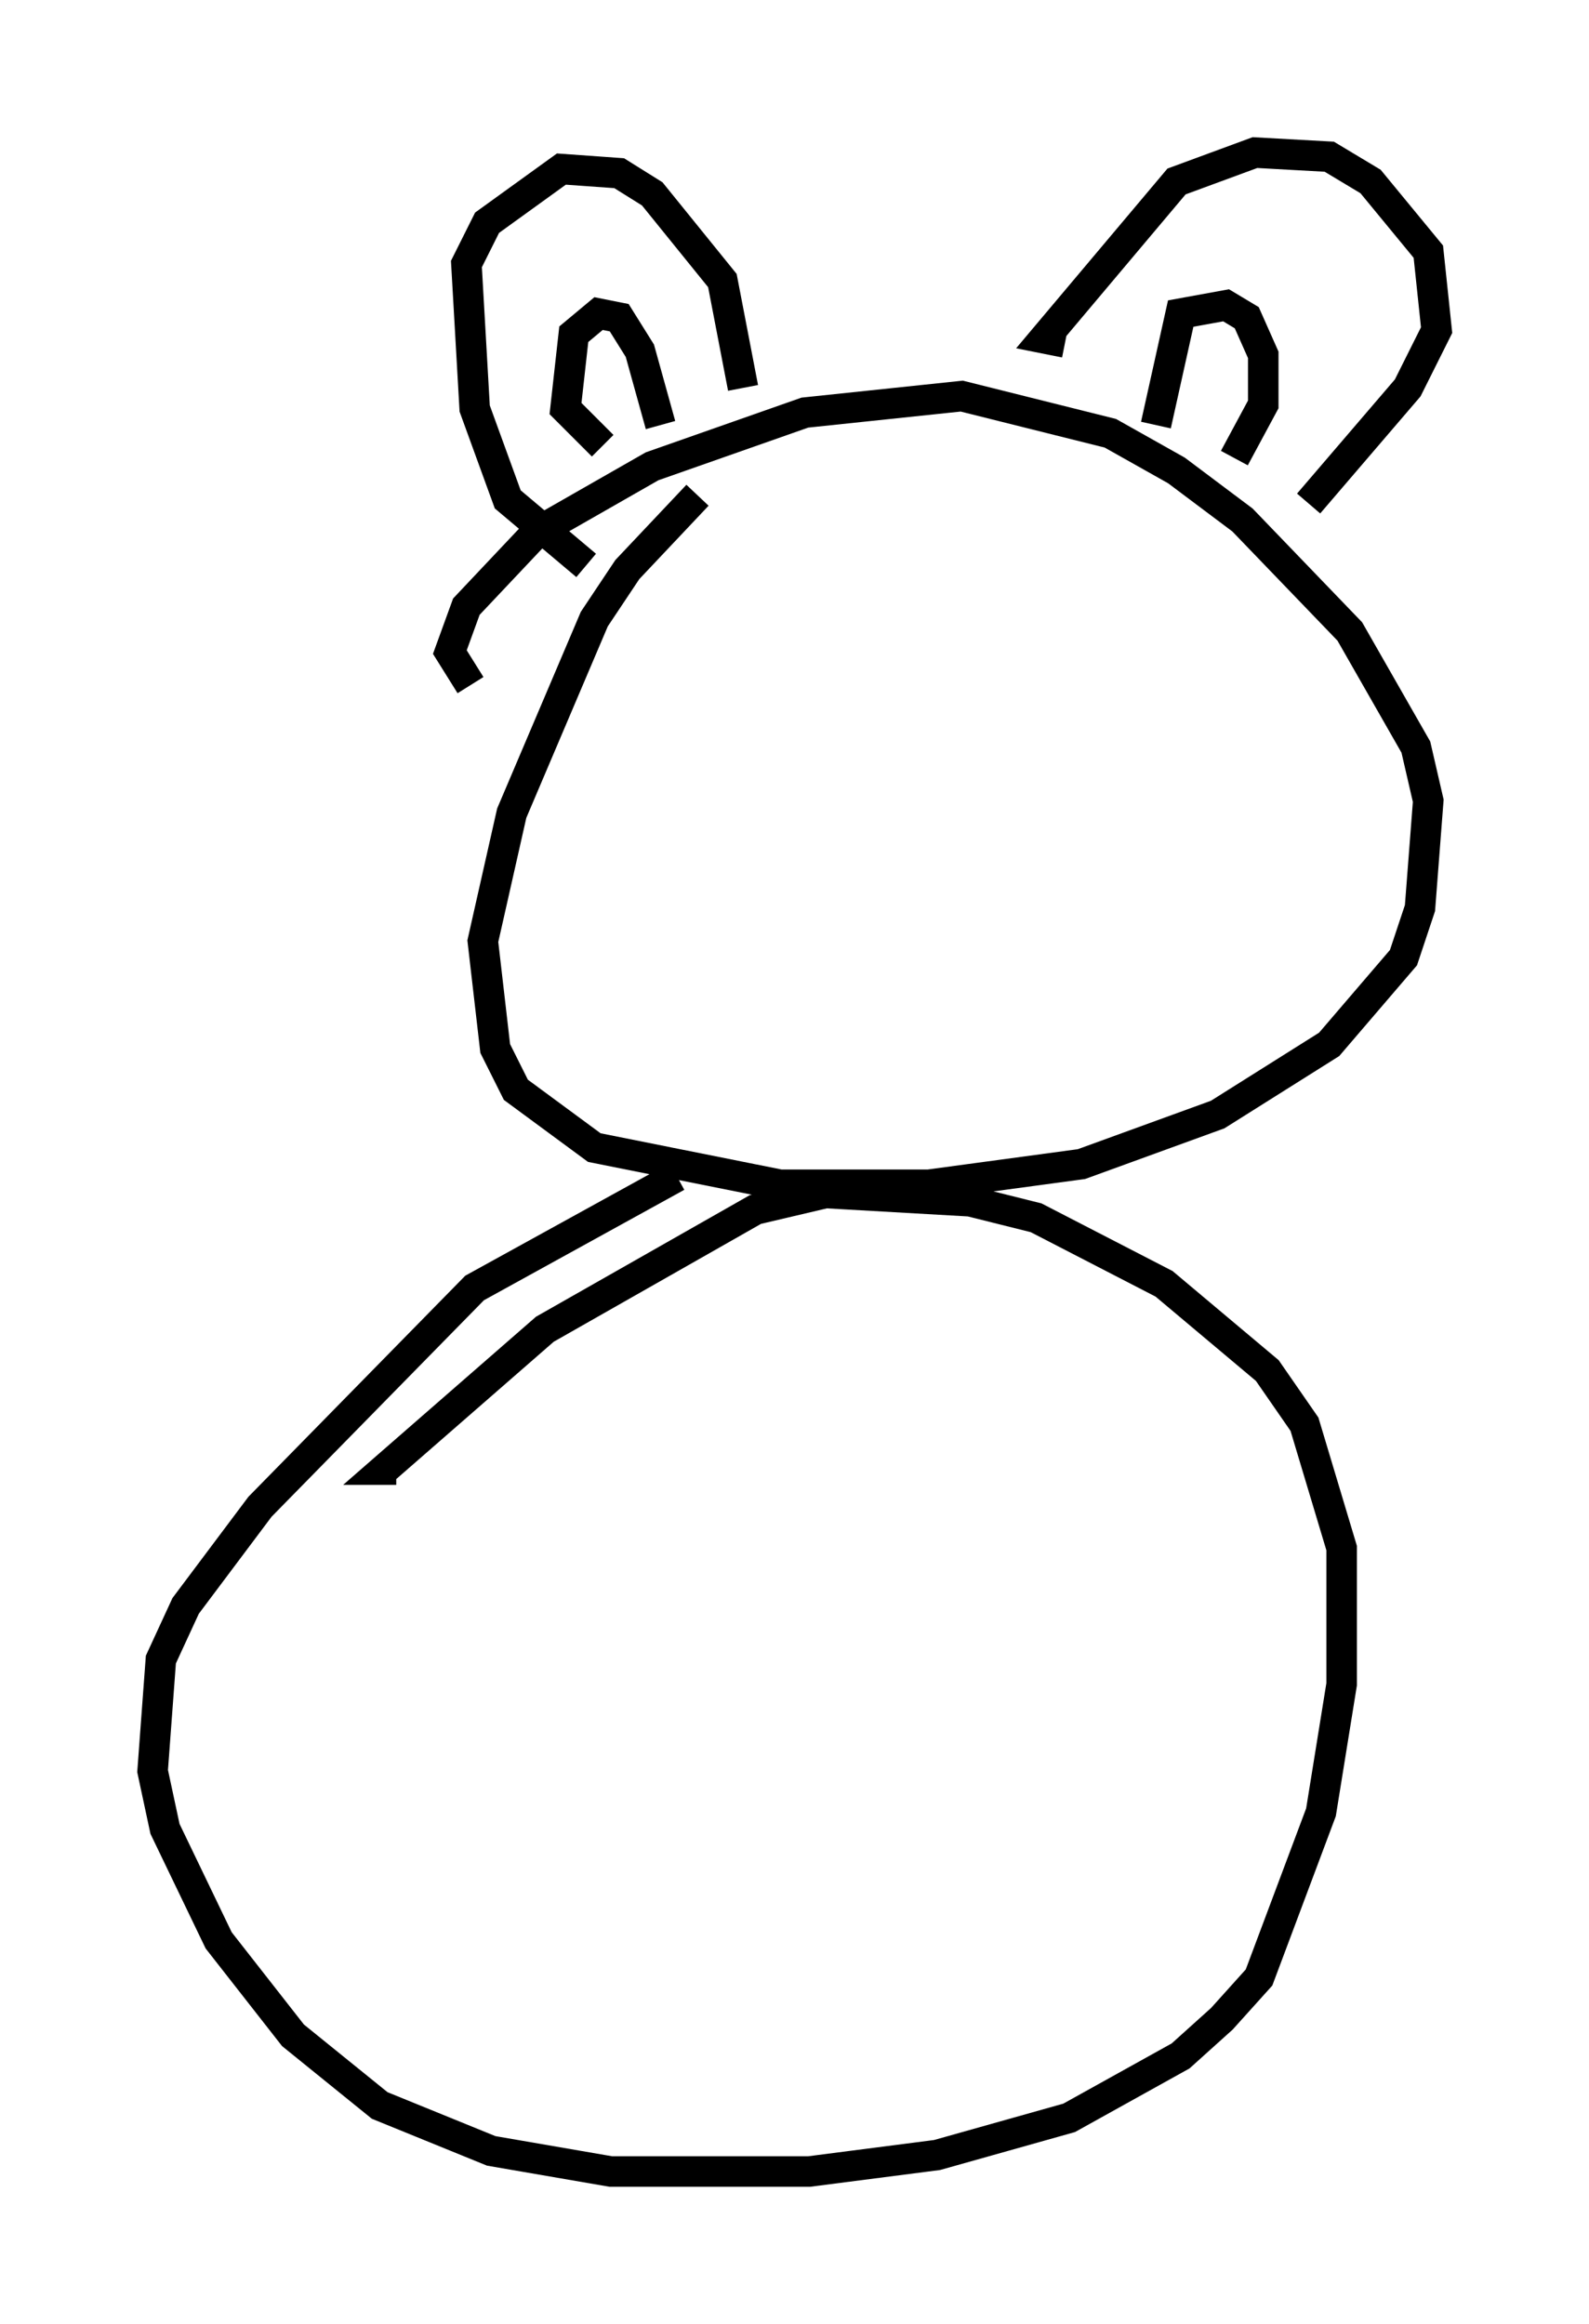 <?xml version="1.0" encoding="utf-8" ?>
<svg baseProfile="full" height="76.17" version="1.1" width="52.083" xmlns="http://www.w3.org/2000/svg" xmlns:ev="http://www.w3.org/2001/xml-events" xmlns:xlink="http://www.w3.org/1999/xlink"><defs /><rect fill="white" height="76.17" width="52.083" x="0" y="0" /><path d="M29.898, 16.096 m-7.036, 0.135 l-2.3, 2.436 -1.083, 1.624 l-2.706, 6.36 -0.947, 4.195 l0.406, 3.518 0.677, 1.353 l2.571, 1.894 6.089, 1.218 l4.871, 0.0 5.007, -0.677 l4.465, -1.624 3.654, -2.3 l2.436, -2.842 0.541, -1.624 l0.271, -3.518 -0.406, -1.759 l-2.165, -3.789 -3.518, -3.654 l-2.165, -1.624 -2.165, -1.218 l-4.871, -1.218 -5.142, 0.541 l-5.007, 1.759 -3.789, 2.165 l-2.3, 2.436 -0.541, 1.488 l0.677, 1.083 m6.766, 16.103 l-6.631, 3.654 -7.036, 7.172 l-2.436, 3.248 -0.812, 1.759 l-0.271, 3.654 0.406, 1.894 l1.759, 3.654 2.436, 3.112 l2.842, 2.3 3.654, 1.488 l3.924, 0.677 6.495, 0.0 l4.195, -0.541 4.33, -1.218 l3.654, -2.03 1.353, -1.218 l1.218, -1.353 2.03, -5.413 l0.677, -4.195 0.0, -4.465 l-1.218, -4.059 -1.218, -1.759 l-3.383, -2.842 -4.195, -2.165 l-2.165, -0.541 -4.736, -0.271 l-2.3, 0.541 -6.901, 3.924 l-5.277, 4.601 0.406, 0.0 m6.225, -29.634 l-2.571, -2.165 -1.083, -2.977 l-0.271, -4.736 0.677, -1.353 l2.436, -1.759 1.894, 0.135 l1.083, 0.677 2.3, 2.842 l0.677, 3.518 m10.555, -1.488 l-0.677, -0.135 4.33, -5.142 l2.571, -0.947 2.436, 0.135 l1.353, 0.812 1.894, 2.3 l0.271, 2.571 -0.947, 1.894 l-3.248, 3.789 m-23.139, -1.894 l-1.218, -1.218 0.271, -2.436 l0.812, -0.677 0.677, 0.135 l0.677, 1.083 0.677, 2.436 m16.238, 0.0 l0.812, -3.654 1.488, -0.271 l0.677, 0.406 0.541, 1.218 l0.0, 1.624 -0.947, 1.759 " fill="none" stroke="black" stroke-width="1" /></svg>